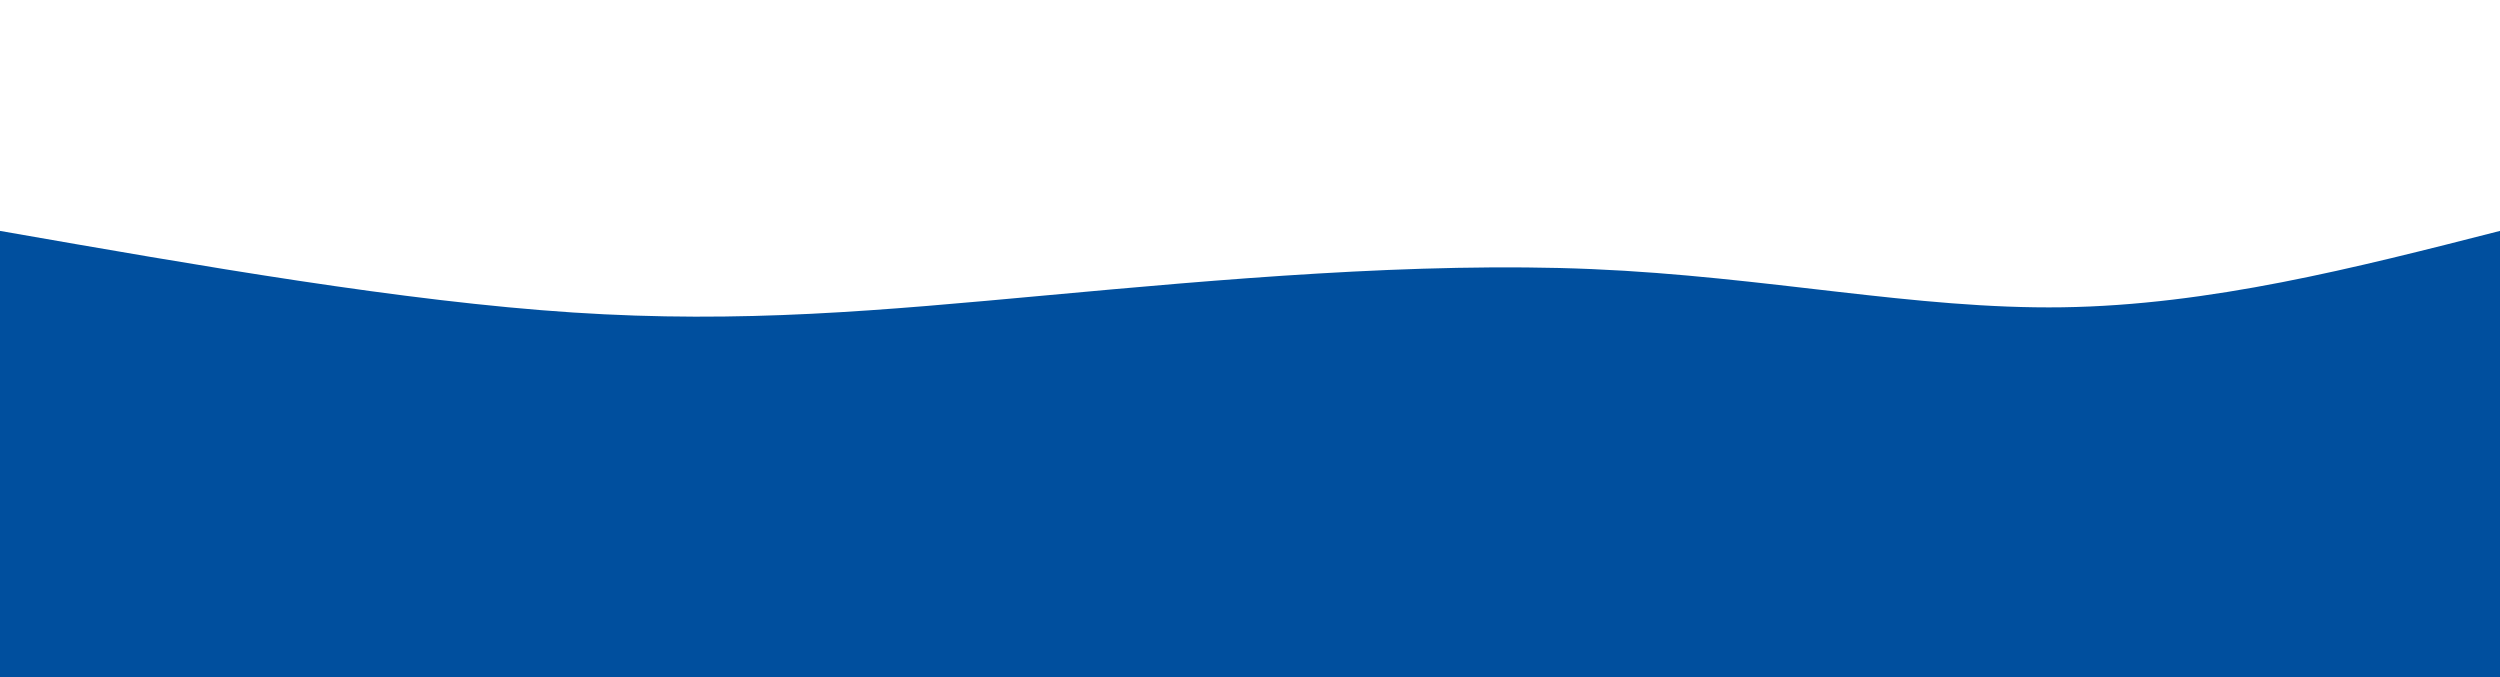 <svg width="100%" height="100%" id="svg" viewBox="0 0 1440 390" xmlns="http://www.w3.org/2000/svg" class="transition duration-300 ease-in-out delay-150">
  <path d="M 0,400 C 0,400 0,133 0,133 C 116.172,153.297 232.344,173.593 330,180 C 427.656,186.407 506.794,178.923 604,170 C 701.206,161.077 816.478,150.713 917,155 C 1017.522,159.287 1103.292,178.225 1188,177 C 1272.708,175.775 1356.354,154.388 1440,133 C 1440,133 1440,400 1440,400 Z" stroke="none" stroke-width="0" fill="#004F9E" class="transition-all duration-300 ease-in-out delay-150 path-0"></path>
  <path d="M 0,400 C 0,400 0,266 0,266 C 74.105,242.871 148.211,219.742 255,228 C 361.789,236.258 501.263,275.904 616,278 C 730.737,280.096 820.737,244.641 916,237 C 1011.263,229.359 1111.789,249.531 1200,259 C 1288.211,268.469 1364.105,267.234 1440,266 C 1440,266 1440,400 1440,400 Z" stroke="none" stroke-width="0" fill="#004F9E" class="transition-all duration-300 ease-in-out delay-150 path-1"></path>
</svg>

